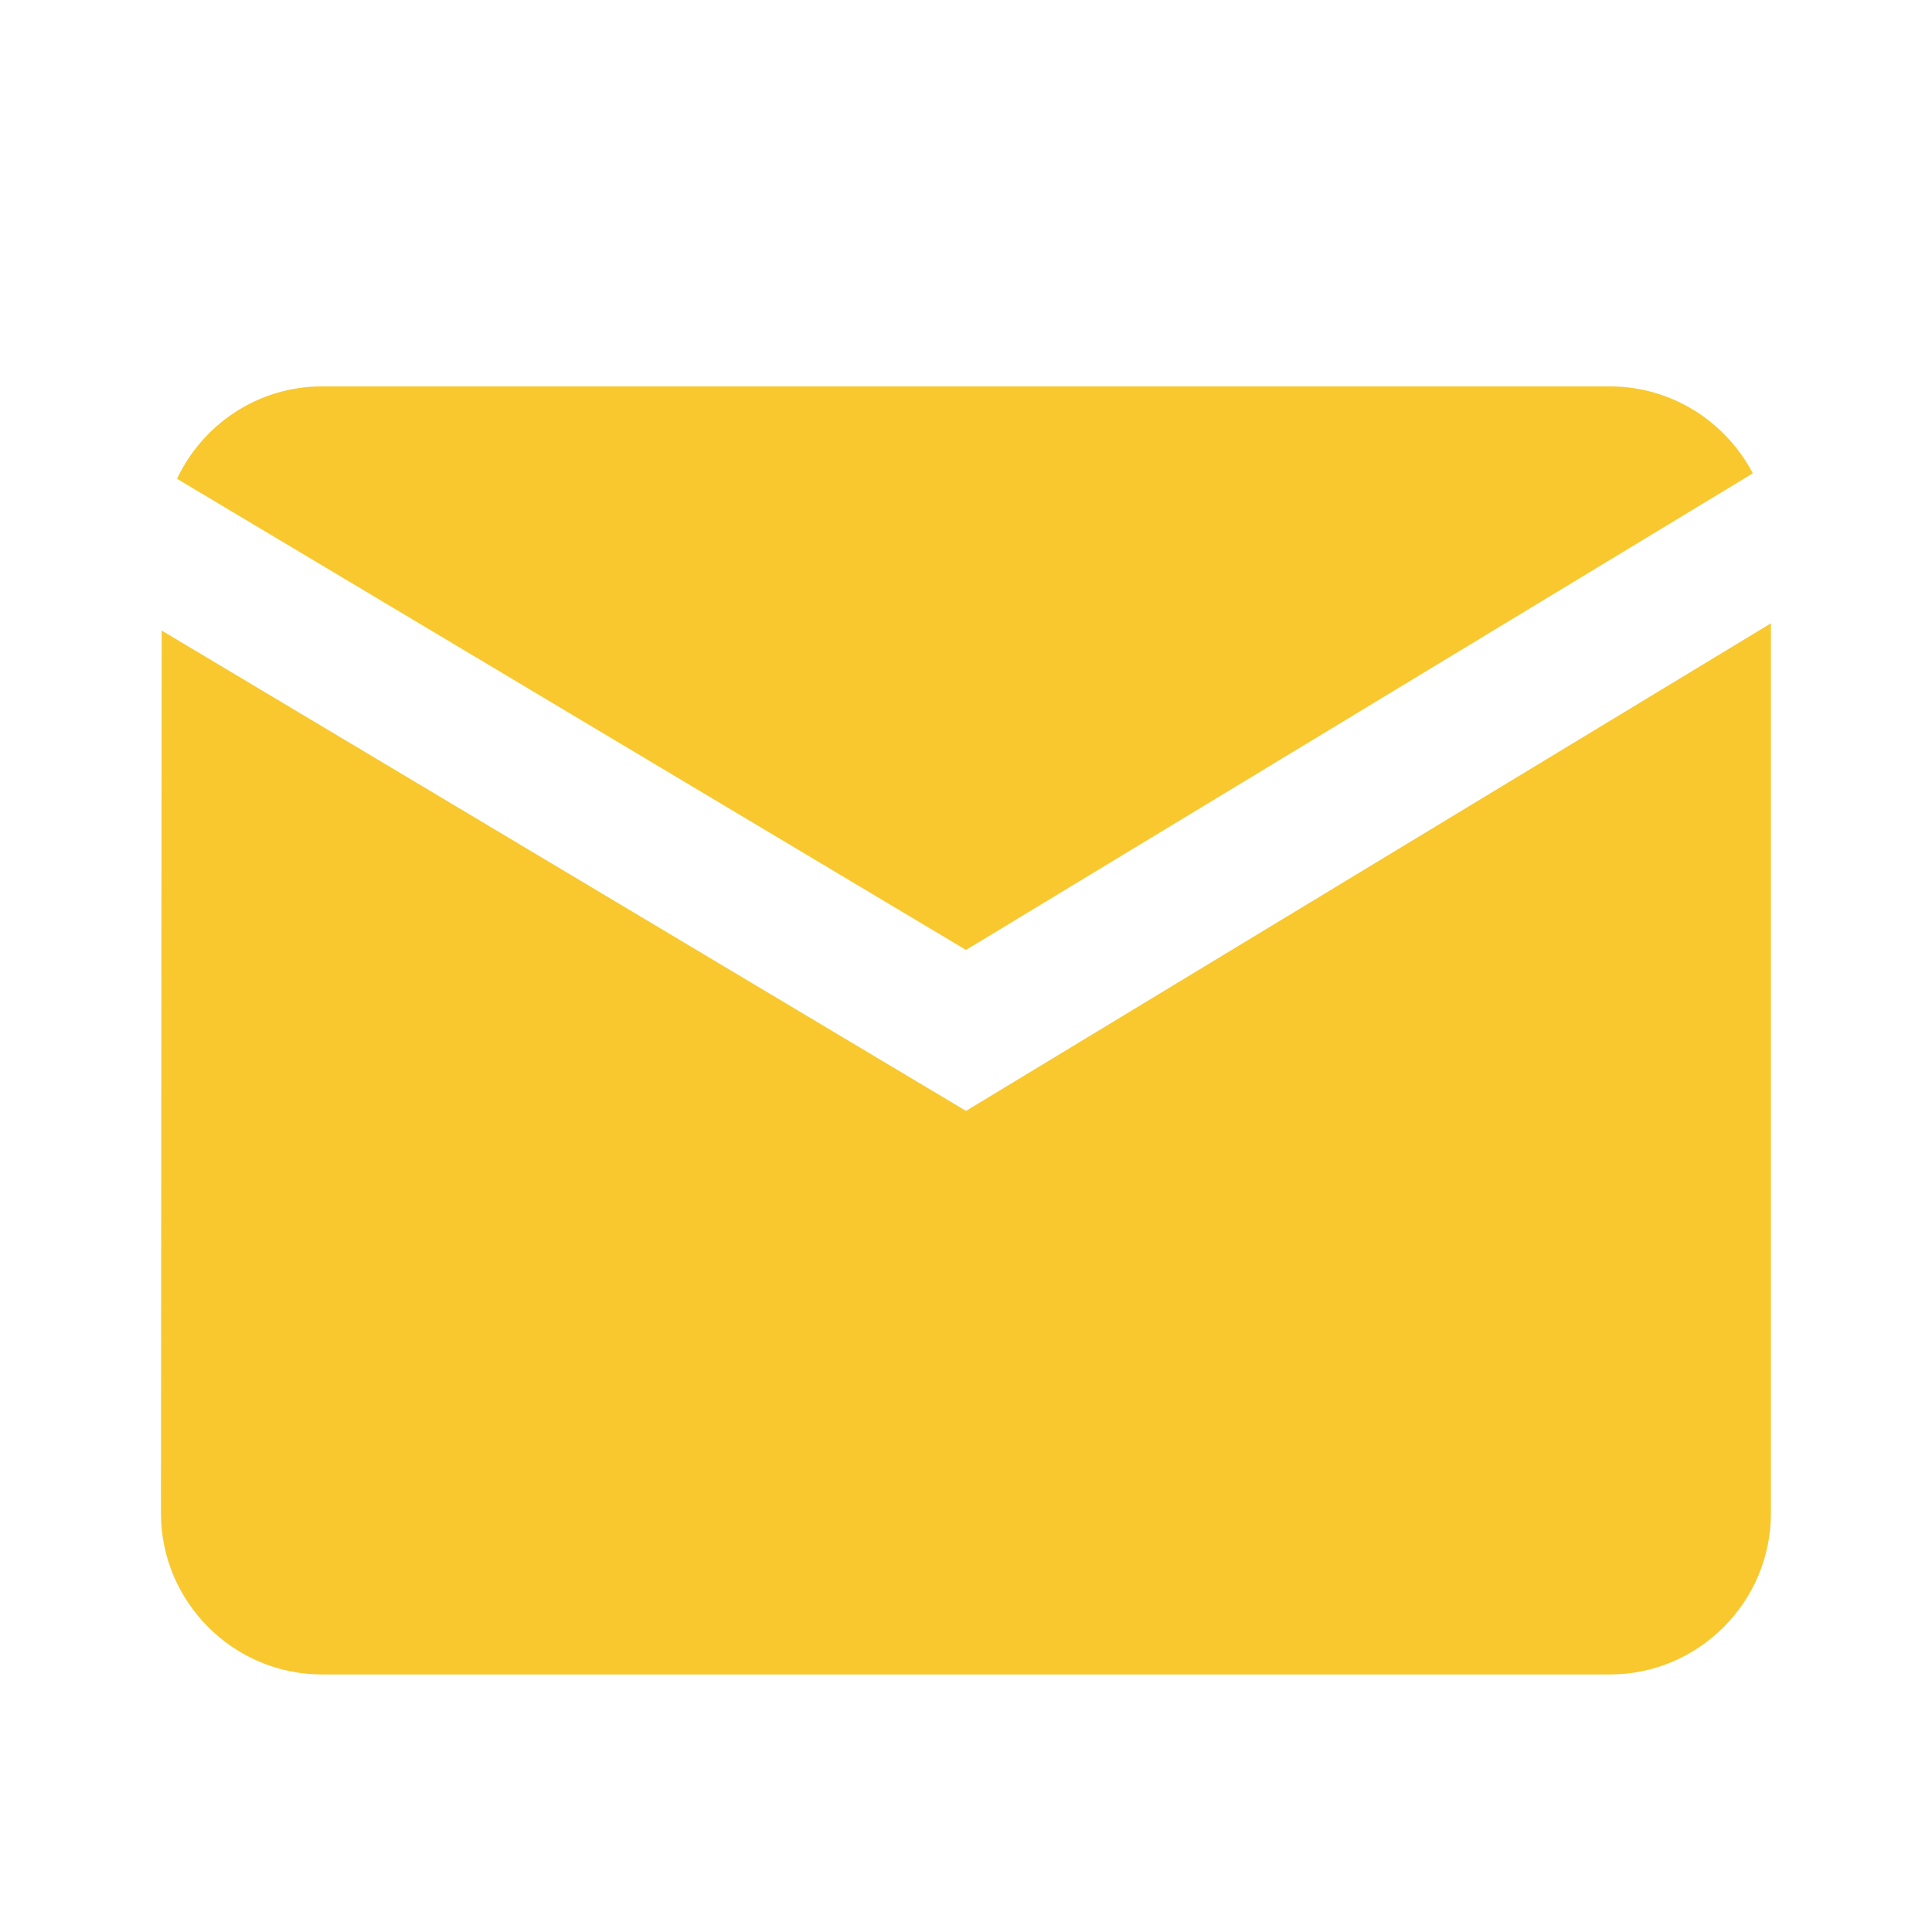 <svg width="16" height="16" viewBox="0 0 16 16" fill="none" xmlns="http://www.w3.org/2000/svg">
<path fill-rule="evenodd" clip-rule="evenodd" d="M13.333 3.2H2.666C2.136 3.2 1.679 3.514 1.466 3.965L8 7.867L14.516 3.92C14.293 3.493 13.845 3.2 13.333 3.2ZM8 9.2L1.339 5.222L1.333 12.533C1.333 13.267 1.933 13.867 2.666 13.867H13.333C14.066 13.867 14.666 13.267 14.666 12.533V5.162L8 9.2Z" fill="#F8C82E"/>
</svg>
